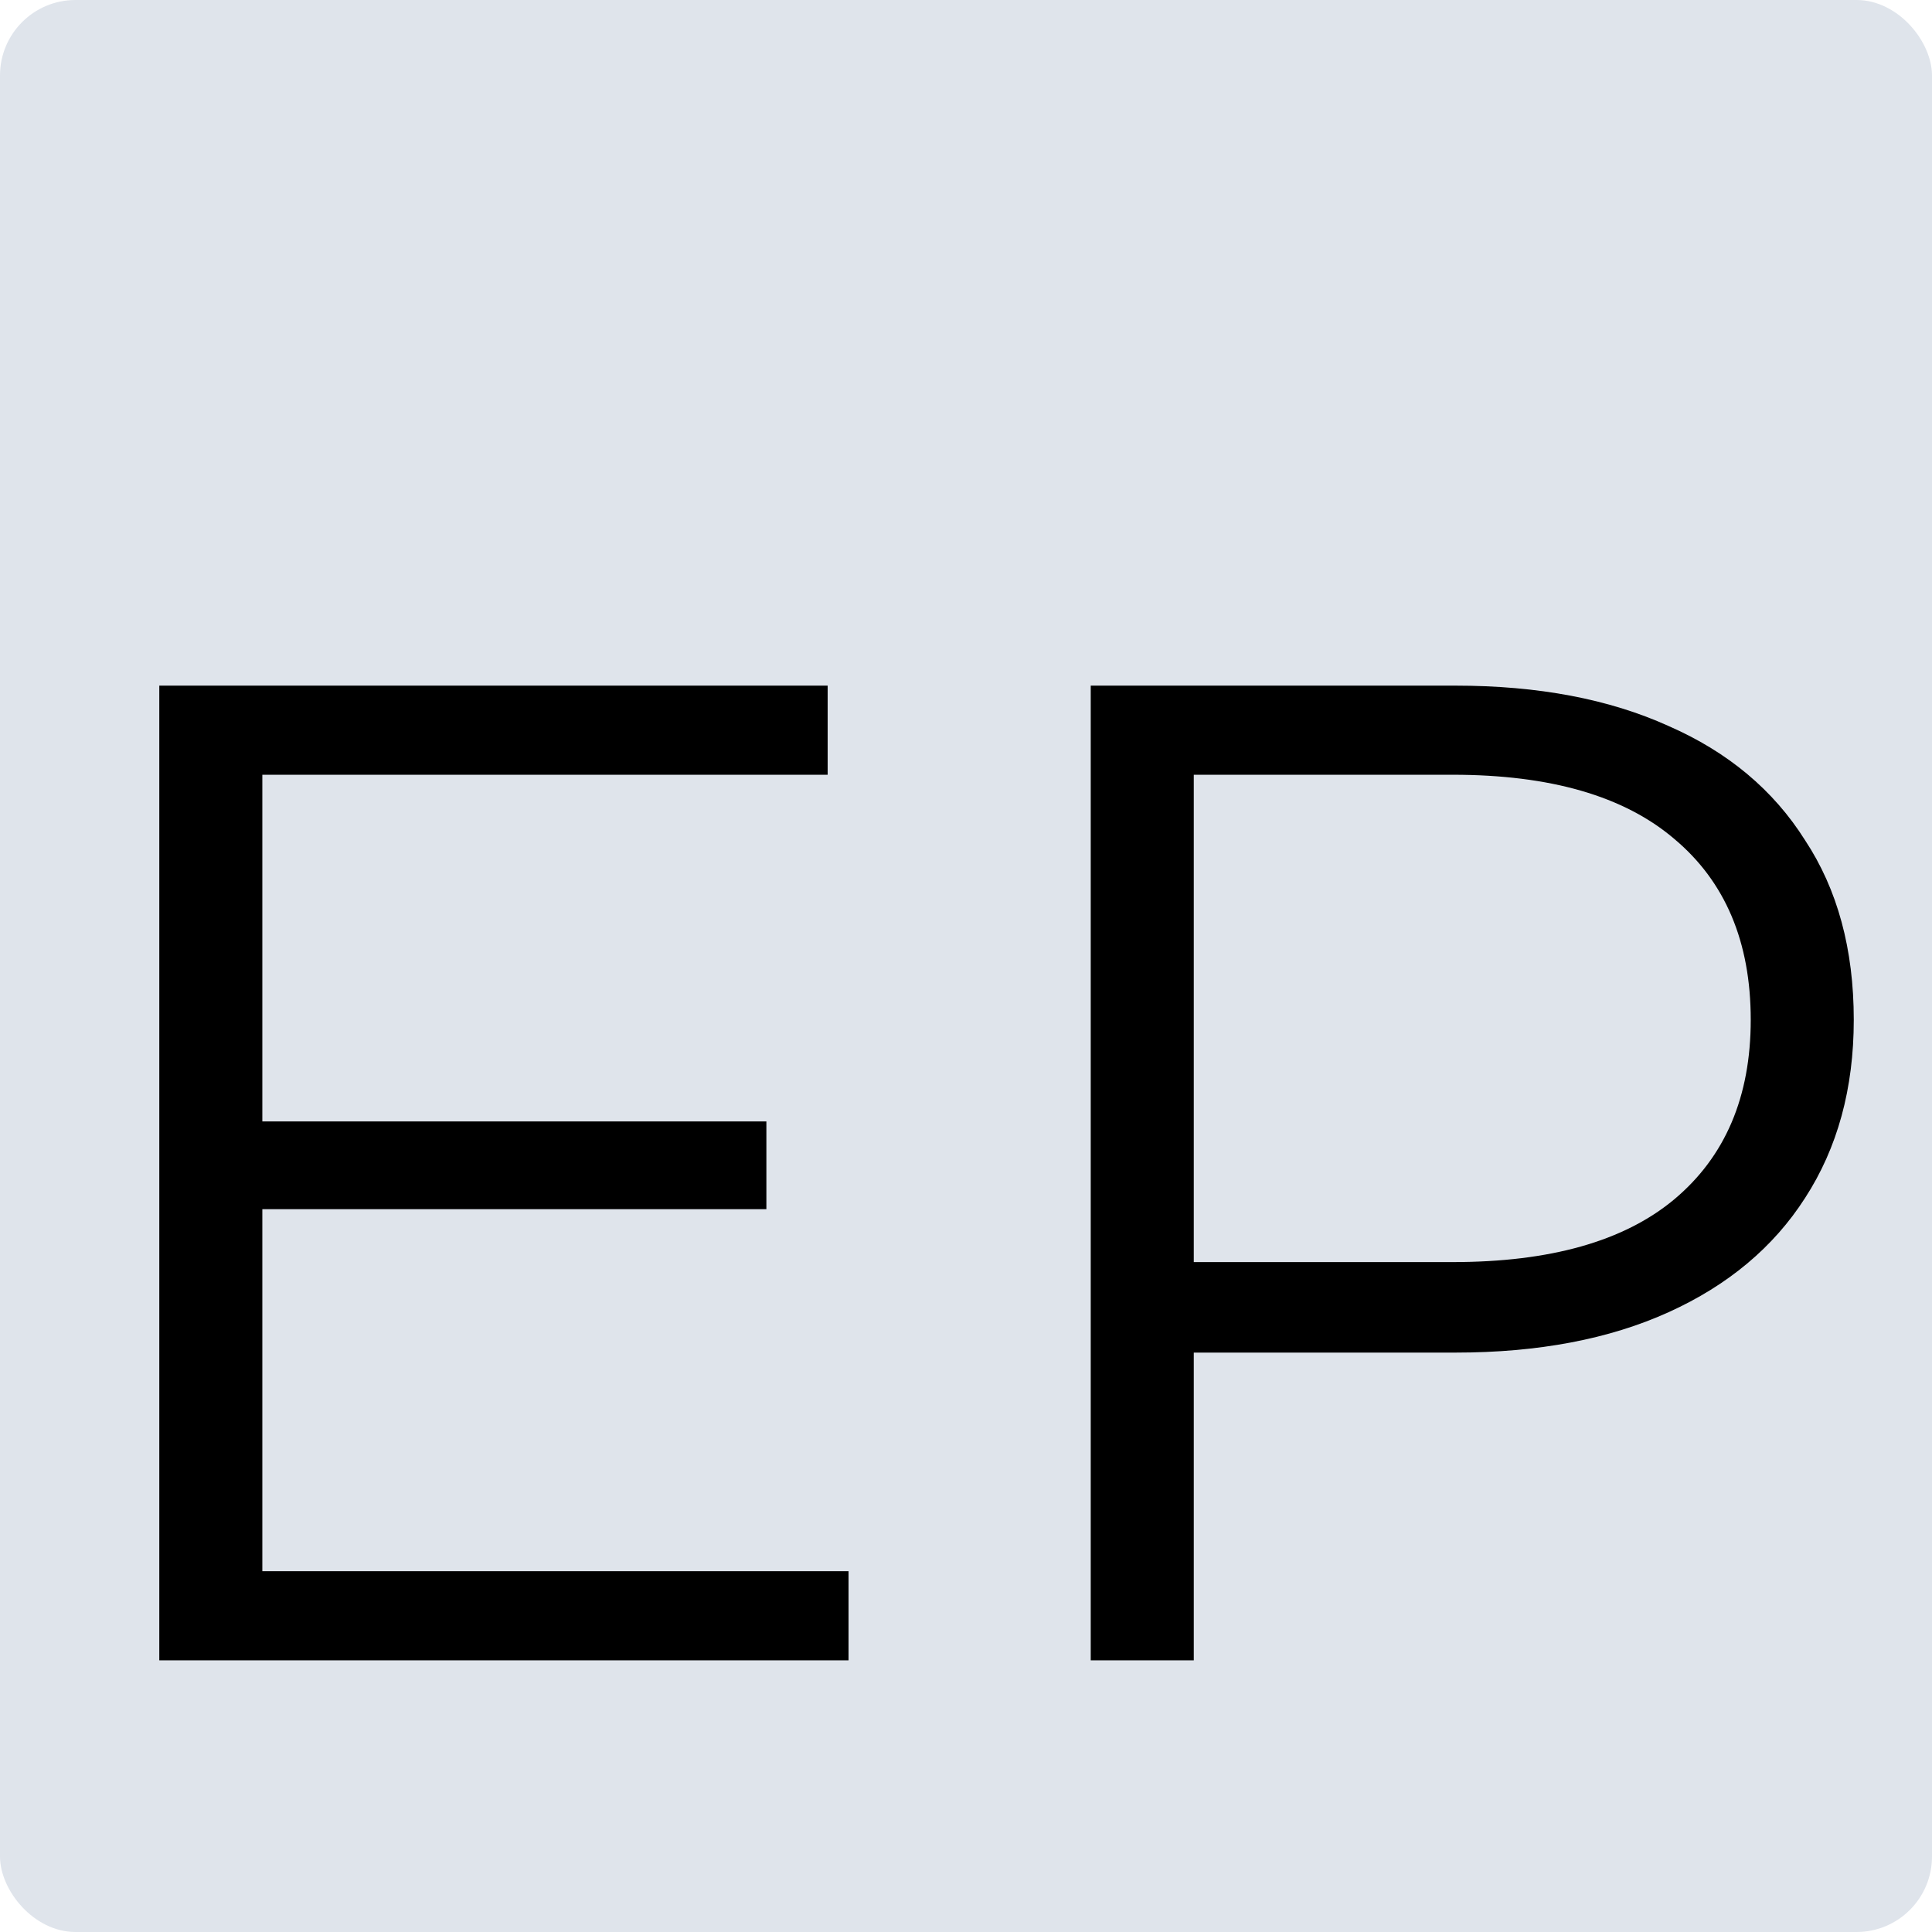 <svg width="512" height="512" viewBox="0 0 512 512" fill="none" xmlns="http://www.w3.org/2000/svg">
<rect width="512" height="512" rx="20" fill="#DFE4EB"/>
<path d="M66.57 297.197H203.1V320.444H66.57V297.197ZM69.522 416.384H224.871V440H42.216V181.7H219.336V205.316H69.522V416.384ZM289.057 440V181.7H385.735C407.629 181.7 426.448 185.267 442.192 192.401C457.936 199.289 469.99 209.375 478.354 222.659C486.964 235.697 491.269 251.564 491.269 270.26C491.269 288.464 486.964 304.208 478.354 317.492C469.99 330.53 457.936 340.616 442.192 347.75C426.448 354.884 407.629 358.451 385.735 358.451H304.186L316.363 345.536V440H289.057ZM316.363 347.75L304.186 334.466H384.997C410.827 334.466 430.384 328.931 443.668 317.861C457.198 306.545 463.963 290.678 463.963 270.26C463.963 249.596 457.198 233.606 443.668 222.29C430.384 210.974 410.827 205.316 384.997 205.316H304.186L316.363 192.401V347.75Z" fill="black"/>
</svg>
